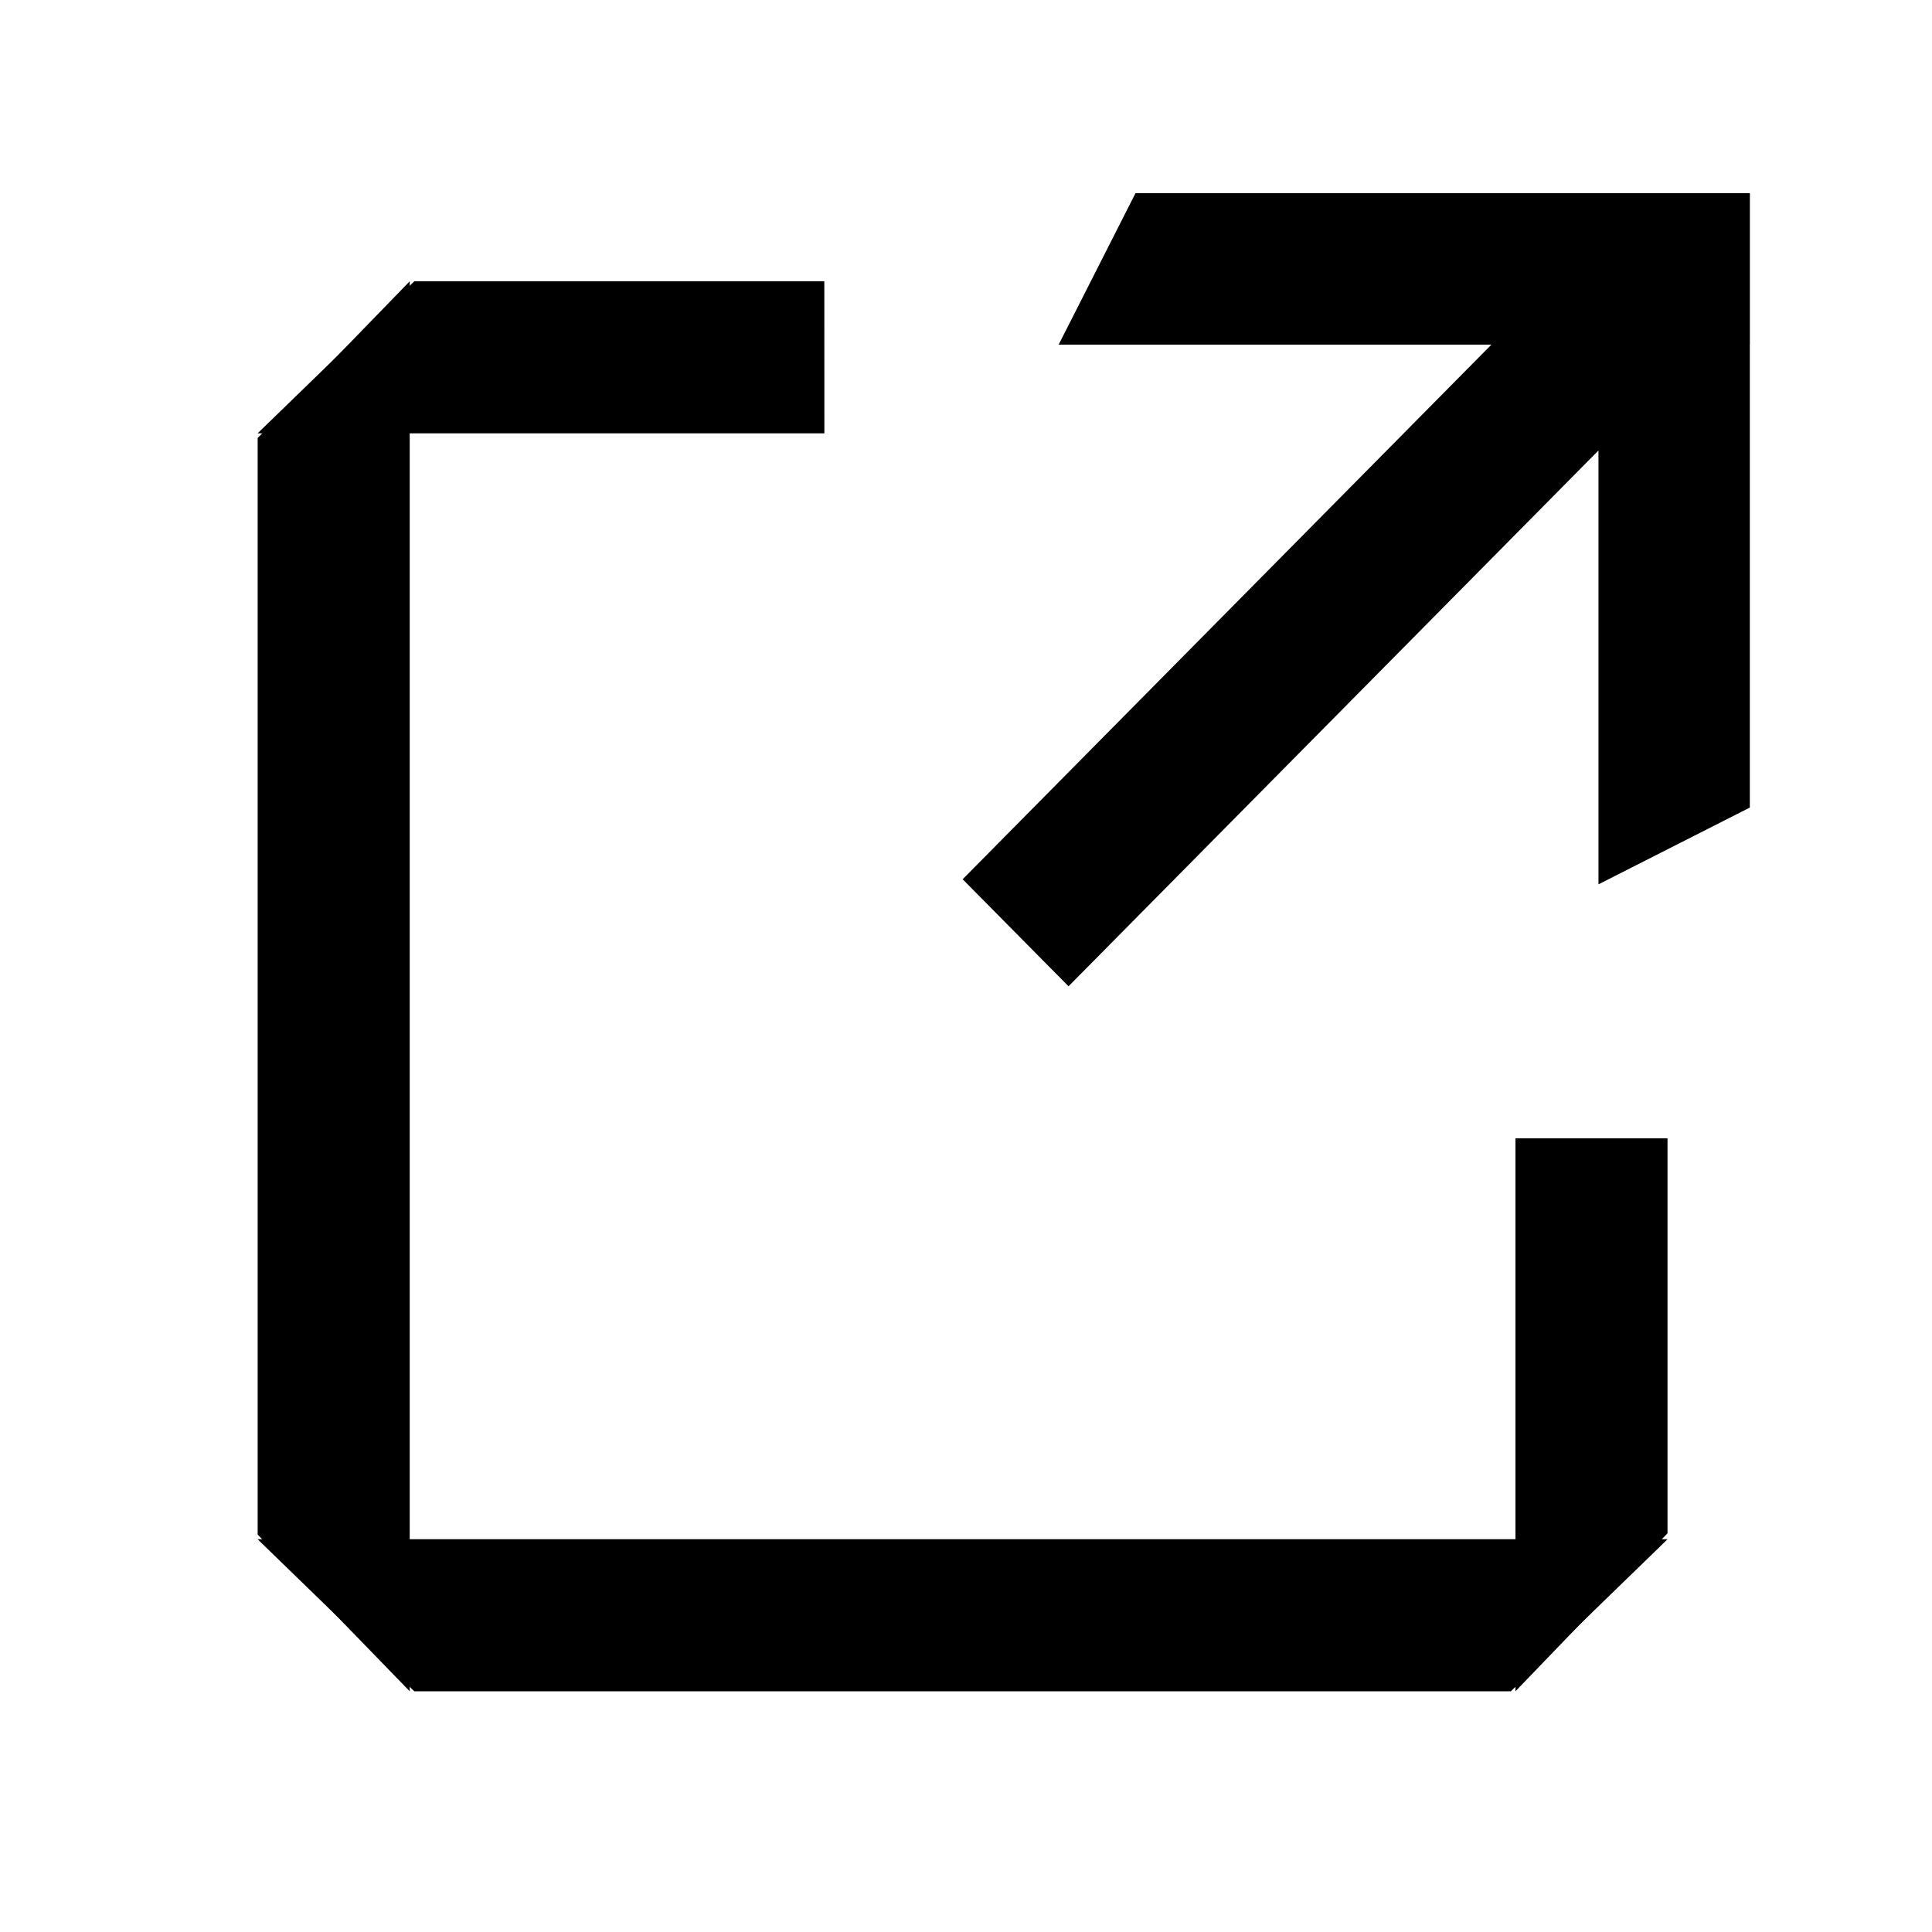 <svg width="30" height="30" viewBox="0 0 30 30" fill="none" xmlns="http://www.w3.org/2000/svg">
<path d="M23.532 26.262L23.532 17.676L25.893 17.676L25.893 23.809L23.532 26.262Z" fill="black"/>
<path d="M4 23.901H25.894L23.461 26.262H6.433L4 23.901Z" fill="black"/>
<path d="M6.362 4.368L6.362 26.262L4.001 23.829L4.001 6.801L6.362 4.368Z" fill="black"/>
<path d="M12.801 6.729L4 6.729L6.433 4.368L12.8 4.368L12.801 6.729Z" fill="black"/>
<path fill-rule="evenodd" clip-rule="evenodd" d="M27.171 3H27.172V5.351H27.171V12.54L24.821 13.732V12.54L24.821 6.995L16.592 15.315L14.948 13.653L23.159 5.351H17.632H16.439L17.632 3H24.821H27.171Z" fill="black"/>
</svg>

